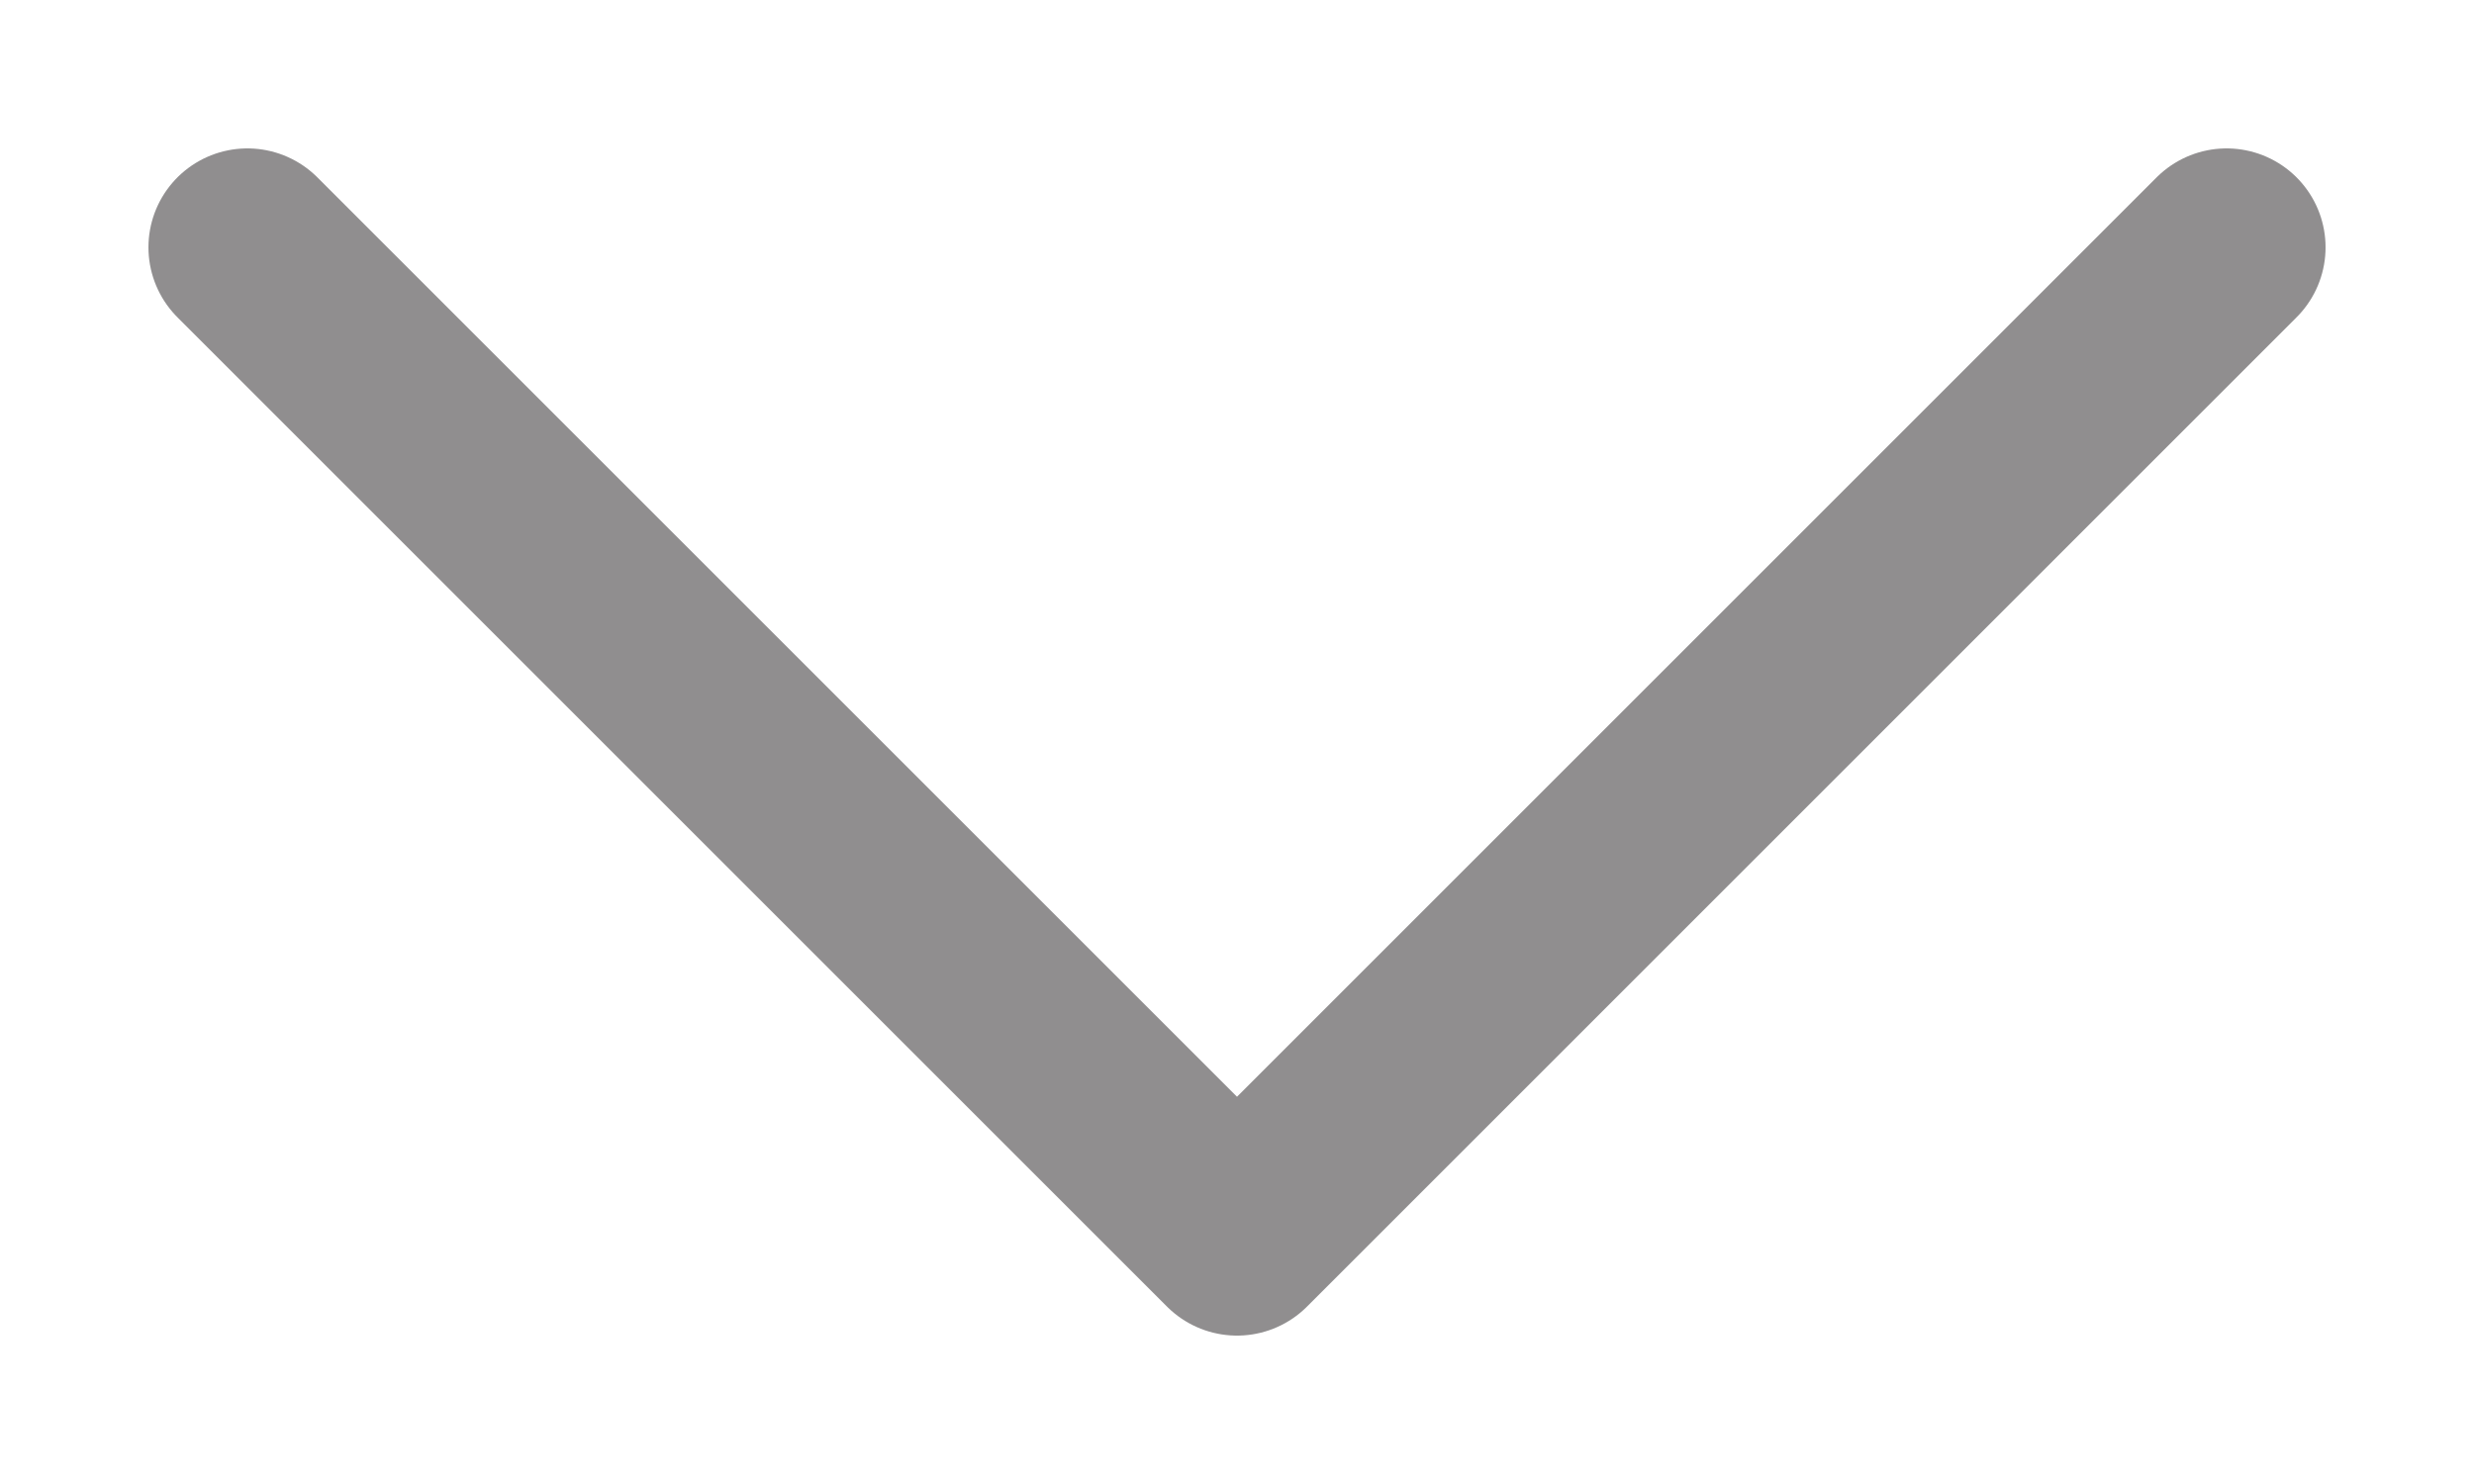 <svg width="15" height="9" viewBox="0 0 15 9" fill="none" xmlns="http://www.w3.org/2000/svg">
<g id="image (3) 1" clip-path="url(#clip0_560_1343)">
<path id="Vector" d="M1.5 1.5L7.5 7.5L13.5 1.5" stroke="#221F20" stroke-opacity="0.5" stroke-width="1.2" stroke-linecap="round" stroke-linejoin="round"/>
</g>
<defs>
<clipPath id="clip0_560_1343">
<rect width="15" height="9" fill="white"/>
</clipPath>
</defs>
</svg>
